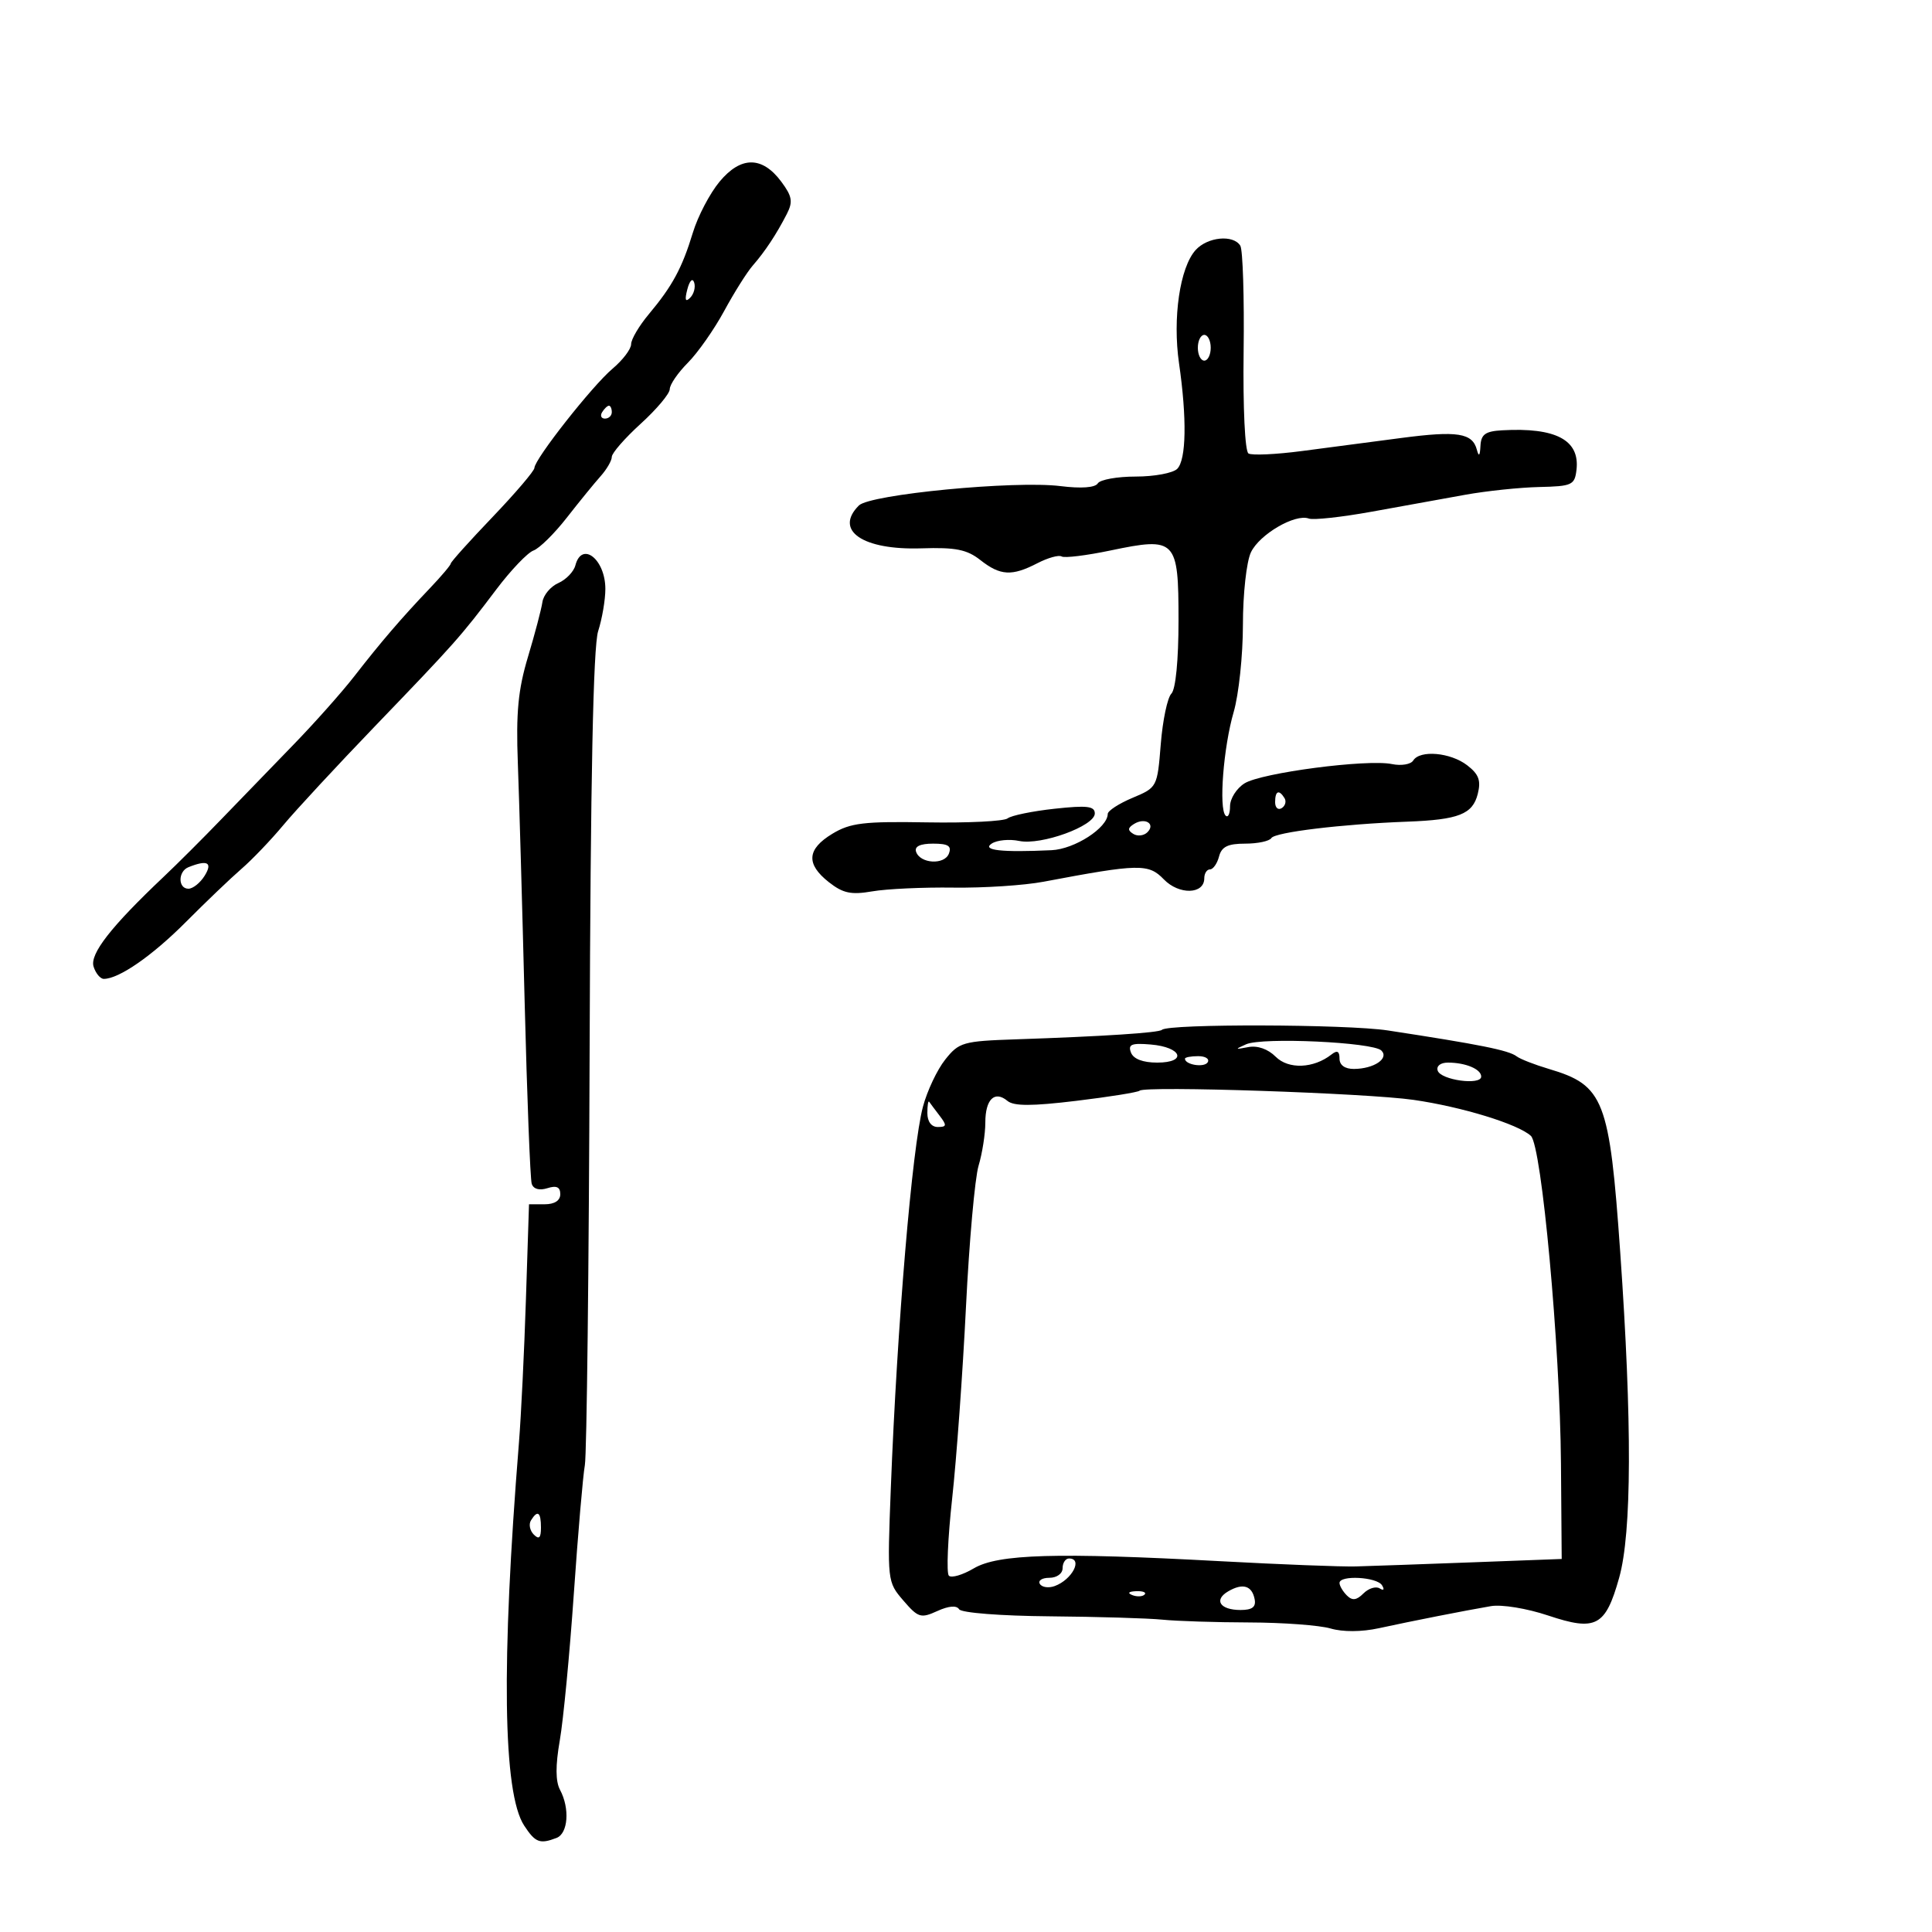 <svg xmlns="http://www.w3.org/2000/svg" width="300" height="300" viewBox="0 0 300 300" version="1.1">
	<path d="M 111.735 28.206 C 110.228 30.018, 108.364 33.575, 107.593 36.111 C 105.914 41.630, 104.414 44.408, 100.750 48.785 C 99.237 50.591, 98 52.689, 98 53.446 C 98 54.203, 96.701 55.915, 95.113 57.252 C 91.983 59.886, 83.010 71.282, 82.985 72.656 C 82.976 73.120, 80.051 76.551, 76.485 80.281 C 72.918 84.010, 70 87.258, 70 87.498 C 70 87.737, 68.537 89.468, 66.750 91.344 C 62.331 95.982, 59.171 99.662, 55.010 105.017 C 53.079 107.501, 48.800 112.311, 45.500 115.707 C 42.200 119.102, 37.199 124.270, 34.386 127.190 C 31.574 130.111, 27.524 134.153, 25.386 136.174 C 17.229 143.887, 13.911 148.144, 14.532 150.101 C 14.864 151.146, 15.577 152, 16.117 152 C 18.468 152, 23.634 148.420, 28.864 143.167 C 31.966 140.050, 35.854 136.334, 37.502 134.910 C 39.151 133.485, 42.075 130.428, 44 128.117 C 45.925 125.806, 52.352 118.872, 58.282 112.708 C 70.686 99.814, 71.523 98.871, 77.068 91.526 C 79.331 88.529, 81.929 85.809, 82.841 85.482 C 83.753 85.154, 86.075 82.868, 88 80.401 C 89.925 77.935, 92.287 75.035, 93.250 73.958 C 94.213 72.881, 95 71.524, 95 70.942 C 95 70.359, 97.025 68.040, 99.500 65.788 C 101.975 63.535, 104 61.121, 104 60.423 C 104 59.725, 105.265 57.882, 106.812 56.327 C 108.358 54.772, 110.894 51.157, 112.447 48.293 C 114 45.429, 115.997 42.255, 116.885 41.239 C 118.796 39.052, 120.575 36.359, 122.181 33.221 C 123.151 31.326, 123.007 30.484, 121.325 28.221 C 118.355 24.226, 115.049 24.221, 111.735 28.206 M 185.657 38.826 C 183.213 41.527, 182.061 49.383, 183.079 56.412 C 184.316 64.964, 184.207 71.393, 182.800 72.800 C 182.140 73.460, 179.242 74, 176.359 74 C 173.476 74, 170.823 74.477, 170.463 75.060 C 170.052 75.725, 167.887 75.882, 164.654 75.480 C 157.548 74.599, 135.097 76.760, 133.364 78.493 C 129.480 82.377, 133.956 85.444, 143.072 85.146 C 148.380 84.973, 150.141 85.323, 152.230 86.966 C 155.328 89.403, 157.126 89.503, 161.079 87.459 C 162.718 86.612, 164.416 86.139, 164.852 86.408 C 165.288 86.678, 168.703 86.259, 172.440 85.477 C 182.610 83.349, 183 83.750, 183 96.335 C 183 102.511, 182.559 107.041, 181.892 107.708 C 181.283 108.317, 180.541 111.844, 180.244 115.545 C 179.707 122.233, 179.680 122.285, 175.862 123.887 C 173.749 124.774, 172.016 125.898, 172.010 126.385 C 171.985 128.549, 166.868 131.851, 163.284 132.018 C 155.520 132.379, 152.404 132.032, 154 130.986 C 154.825 130.446, 156.740 130.264, 158.255 130.582 C 161.657 131.297, 170 128.265, 170 126.314 C 170 125.174, 168.790 125.032, 163.750 125.581 C 160.313 125.955, 157.032 126.628, 156.461 127.078 C 155.889 127.528, 150.264 127.806, 143.961 127.698 C 134.114 127.528, 132.042 127.777, 129.250 129.466 C 125.291 131.860, 125.124 134.165, 128.703 136.981 C 130.903 138.711, 132.160 138.977, 135.453 138.409 C 137.679 138.024, 143.342 137.763, 148.038 137.828 C 152.734 137.893, 159.034 137.482, 162.038 136.915 C 176.888 134.109, 178.336 134.081, 180.713 136.541 C 183.077 138.990, 187 138.891, 187 136.383 C 187 135.623, 187.398 135, 187.883 135 C 188.369 135, 189.002 134.100, 189.290 133 C 189.688 131.476, 190.654 131, 193.347 131 C 195.291 131, 197.122 130.611, 197.416 130.136 C 197.979 129.226, 208.400 127.966, 218.500 127.588 C 226.509 127.288, 228.674 126.436, 229.468 123.270 C 229.990 121.193, 229.628 120.220, 227.818 118.828 C 225.226 116.834, 220.478 116.418, 219.442 118.094 C 219.070 118.696, 217.581 118.943, 216.133 118.644 C 212.288 117.848, 195.876 119.996, 193.250 121.639 C 192.012 122.413, 191 124.011, 191 125.190 C 191 126.369, 190.689 127.023, 190.310 126.643 C 189.231 125.564, 189.975 116.016, 191.563 110.568 C 192.353 107.856, 193 101.758, 193 97.018 C 193 92.237, 193.552 87.228, 194.241 85.770 C 195.559 82.975, 201.115 79.733, 203.232 80.521 C 203.930 80.781, 208.325 80.301, 213 79.455 C 217.675 78.609, 224.200 77.429, 227.500 76.832 C 230.800 76.235, 235.975 75.692, 239 75.624 C 244.114 75.509, 244.521 75.321, 244.797 72.948 C 245.335 68.332, 241.596 66.346, 233.250 66.817 C 230.640 66.964, 229.977 67.443, 229.884 69.250 C 229.804 70.805, 229.632 70.985, 229.327 69.835 C 228.636 67.227, 226.303 66.864, 217.595 68.008 C 213.143 68.592, 206.195 69.506, 202.157 70.037 C 198.118 70.568, 194.385 70.738, 193.863 70.415 C 193.315 70.077, 192.996 63.361, 193.109 54.566 C 193.218 46.172, 192.986 38.786, 192.594 38.152 C 191.506 36.392, 187.509 36.780, 185.657 38.826 M 106.731 44.920 C 106.296 46.583, 106.426 46.974, 107.168 46.232 C 107.750 45.650, 108.028 44.585, 107.788 43.863 C 107.538 43.114, 107.085 43.568, 106.731 44.920 M 186 54 C 186 55.100, 186.450 56, 187 56 C 187.550 56, 188 55.100, 188 54 C 188 52.900, 187.550 52, 187 52 C 186.450 52, 186 52.900, 186 54 M 93.500 64 C 93.160 64.550, 93.359 65, 93.941 65 C 94.523 65, 95 64.550, 95 64 C 95 63.450, 94.802 63, 94.559 63 C 94.316 63, 93.840 63.450, 93.500 64 M 89.345 87.789 C 89.087 88.774, 87.895 90.011, 86.694 90.539 C 85.494 91.068, 84.382 92.400, 84.223 93.500 C 84.064 94.600, 83.056 98.425, 81.983 102 C 80.451 107.102, 80.113 110.650, 80.410 118.500 C 80.619 124, 81.093 140.650, 81.465 155.500 C 81.837 170.350, 82.332 183.094, 82.565 183.819 C 82.829 184.639, 83.749 184.897, 84.995 184.502 C 86.420 184.049, 87 184.319, 87 185.433 C 87 186.425, 86.110 187, 84.572 187 L 82.144 187 81.666 201.750 C 81.403 209.863, 80.916 219.875, 80.583 224 C 77.817 258.314, 78.089 278.435, 81.389 283.470 C 83.126 286.122, 83.823 286.389, 86.418 285.393 C 88.219 284.702, 88.503 280.808, 86.962 277.929 C 86.254 276.606, 86.242 274.163, 86.925 270.245 C 87.475 267.085, 88.455 256.850, 89.101 247.500 C 89.748 238.150, 90.520 229.150, 90.816 227.500 C 91.112 225.850, 91.446 196.825, 91.557 163 C 91.696 120.891, 92.113 100.399, 92.880 98.007 C 93.496 96.085, 94 93.138, 94 91.457 C 94 86.840, 90.346 83.961, 89.345 87.789 M 198 124.559 C 198 125.416, 198.457 125.835, 199.016 125.490 C 199.575 125.144, 199.774 124.443, 199.457 123.931 C 198.600 122.544, 198 122.802, 198 124.559 M 176.095 127.941 C 175.101 128.556, 175.073 128.927, 175.980 129.488 C 176.637 129.894, 177.624 129.776, 178.174 129.226 C 179.477 127.923, 177.801 126.887, 176.095 127.941 M 142.245 132.250 C 142.861 134.120, 146.654 134.345, 147.341 132.553 C 147.800 131.358, 147.233 131, 144.885 131 C 142.891 131, 141.976 131.433, 142.245 132.250 M 29.250 134.662 C 27.620 135.320, 27.628 138, 29.259 138 C 29.952 138, 31.081 137.100, 31.768 136 C 33.067 133.919, 32.214 133.466, 29.250 134.662 M 180.427 159.912 C 179.967 160.366, 171.269 160.931, 157.770 161.386 C 149.524 161.664, 148.913 161.839, 146.770 164.536 C 145.521 166.106, 143.967 169.395, 143.315 171.846 C 141.631 178.177, 139.303 205.809, 138.327 231.057 C 137.767 245.516, 137.780 245.633, 140.264 248.521 C 142.572 251.204, 142.979 251.330, 145.542 250.163 C 147.307 249.358, 148.540 249.256, 148.927 249.882 C 149.272 250.440, 155.381 250.916, 163.018 250.981 C 170.433 251.044, 178.300 251.278, 180.500 251.501 C 182.700 251.725, 188.775 251.919, 194 251.934 C 199.225 251.949, 204.901 252.370, 206.613 252.871 C 208.515 253.428, 211.432 253.411, 214.113 252.828 C 219.334 251.694, 227.330 250.118, 231.500 249.402 C 233.187 249.112, 237.082 249.749, 240.400 250.858 C 247.825 253.340, 249.300 252.555, 251.422 244.993 C 253.384 238.002, 253.441 220.879, 251.591 194.500 C 249.923 170.703, 249.076 168.524, 240.506 165.982 C 238.303 165.328, 236.050 164.449, 235.500 164.027 C 234.278 163.091, 229.816 162.194, 215.508 160.008 C 209.098 159.028, 181.400 158.953, 180.427 159.912 M 193.500 162.154 C 191.706 162.950, 191.739 162.995, 193.824 162.595 C 195.264 162.318, 196.887 162.887, 198.089 164.089 C 200.080 166.080, 203.979 165.922, 206.750 163.740 C 207.641 163.038, 208 163.221, 208 164.378 C 208 165.398, 208.835 165.994, 210.250 165.985 C 213.352 165.964, 215.751 164.344, 214.492 163.120 C 213.159 161.826, 196.019 161.037, 193.500 162.154 M 175.615 163.440 C 175.999 164.439, 177.463 165, 179.690 165 C 184.408 165, 183.546 162.602, 178.681 162.190 C 175.702 161.938, 175.129 162.172, 175.615 163.440 M 184 164.393 C 184 165.342, 186.993 165.820, 187.527 164.956 C 187.852 164.430, 187.191 164, 186.059 164 C 184.927 164, 184 164.177, 184 164.393 M 223.244 166.250 C 223.726 167.719, 230 168.574, 230 167.170 C 230 166.018, 227.577 165, 224.835 165 C 223.681 165, 223.007 165.530, 223.244 166.250 M 176.959 169.361 C 176.706 169.605, 172.289 170.314, 167.143 170.936 C 160.237 171.771, 157.432 171.774, 156.437 170.947 C 154.438 169.289, 153 170.698, 153 174.316 C 153 176.074, 152.529 179.085, 151.953 181.007 C 151.377 182.928, 150.495 192.822, 149.993 202.994 C 149.491 213.166, 148.525 226.542, 147.848 232.719 C 147.170 238.896, 146.941 244.275, 147.339 244.672 C 147.736 245.070, 149.477 244.559, 151.207 243.537 C 154.983 241.306, 164.055 241.042, 189.500 242.422 C 198.850 242.929, 208.300 243.295, 210.500 243.236 C 212.700 243.176, 220.800 242.891, 228.500 242.602 L 242.500 242.076 242.386 227.288 C 242.246 209.017, 239.394 177.931, 237.716 176.380 C 235.738 174.551, 227.011 171.872, 219.500 170.788 C 212.222 169.737, 177.763 168.581, 176.959 169.361 M 144 172.833 C 144 174.165, 144.625 175, 145.622 175 C 147.011 175, 147.052 174.748, 145.905 173.250 C 145.169 172.287, 144.439 171.313, 144.283 171.083 C 144.127 170.854, 144 171.642, 144 172.833 M 82.446 236.087 C 82.077 236.685, 82.275 237.675, 82.887 238.287 C 83.704 239.104, 84 238.815, 84 237.200 C 84 234.785, 83.481 234.413, 82.446 236.087 M 165 243.500 C 165 244.348, 164.105 245, 162.941 245 C 161.809 245, 161.148 245.430, 161.473 245.956 C 161.798 246.482, 162.837 246.628, 163.782 246.279 C 166.488 245.282, 168.189 242, 166 242 C 165.450 242, 165 242.675, 165 243.500 M 208 245.800 C 208 246.240, 208.511 247.111, 209.136 247.736 C 209.983 248.583, 210.638 248.505, 211.716 247.427 C 212.511 246.632, 213.644 246.280, 214.235 246.645 C 214.872 247.039, 215.018 246.839, 214.595 246.155 C 213.797 244.862, 208 244.550, 208 245.800 M 190.729 247.094 C 188.420 248.436, 189.444 250, 192.632 250 C 194.442 250, 195.056 249.533, 194.823 248.333 C 194.413 246.215, 192.984 245.783, 190.729 247.094 M 175.813 247.683 C 176.534 247.972, 177.397 247.936, 177.729 247.604 C 178.061 247.272, 177.471 247.036, 176.417 247.079 C 175.252 247.127, 175.015 247.364, 175.813 247.683" stroke="none" fill="black" fill-rule="evenodd"/>
</svg>